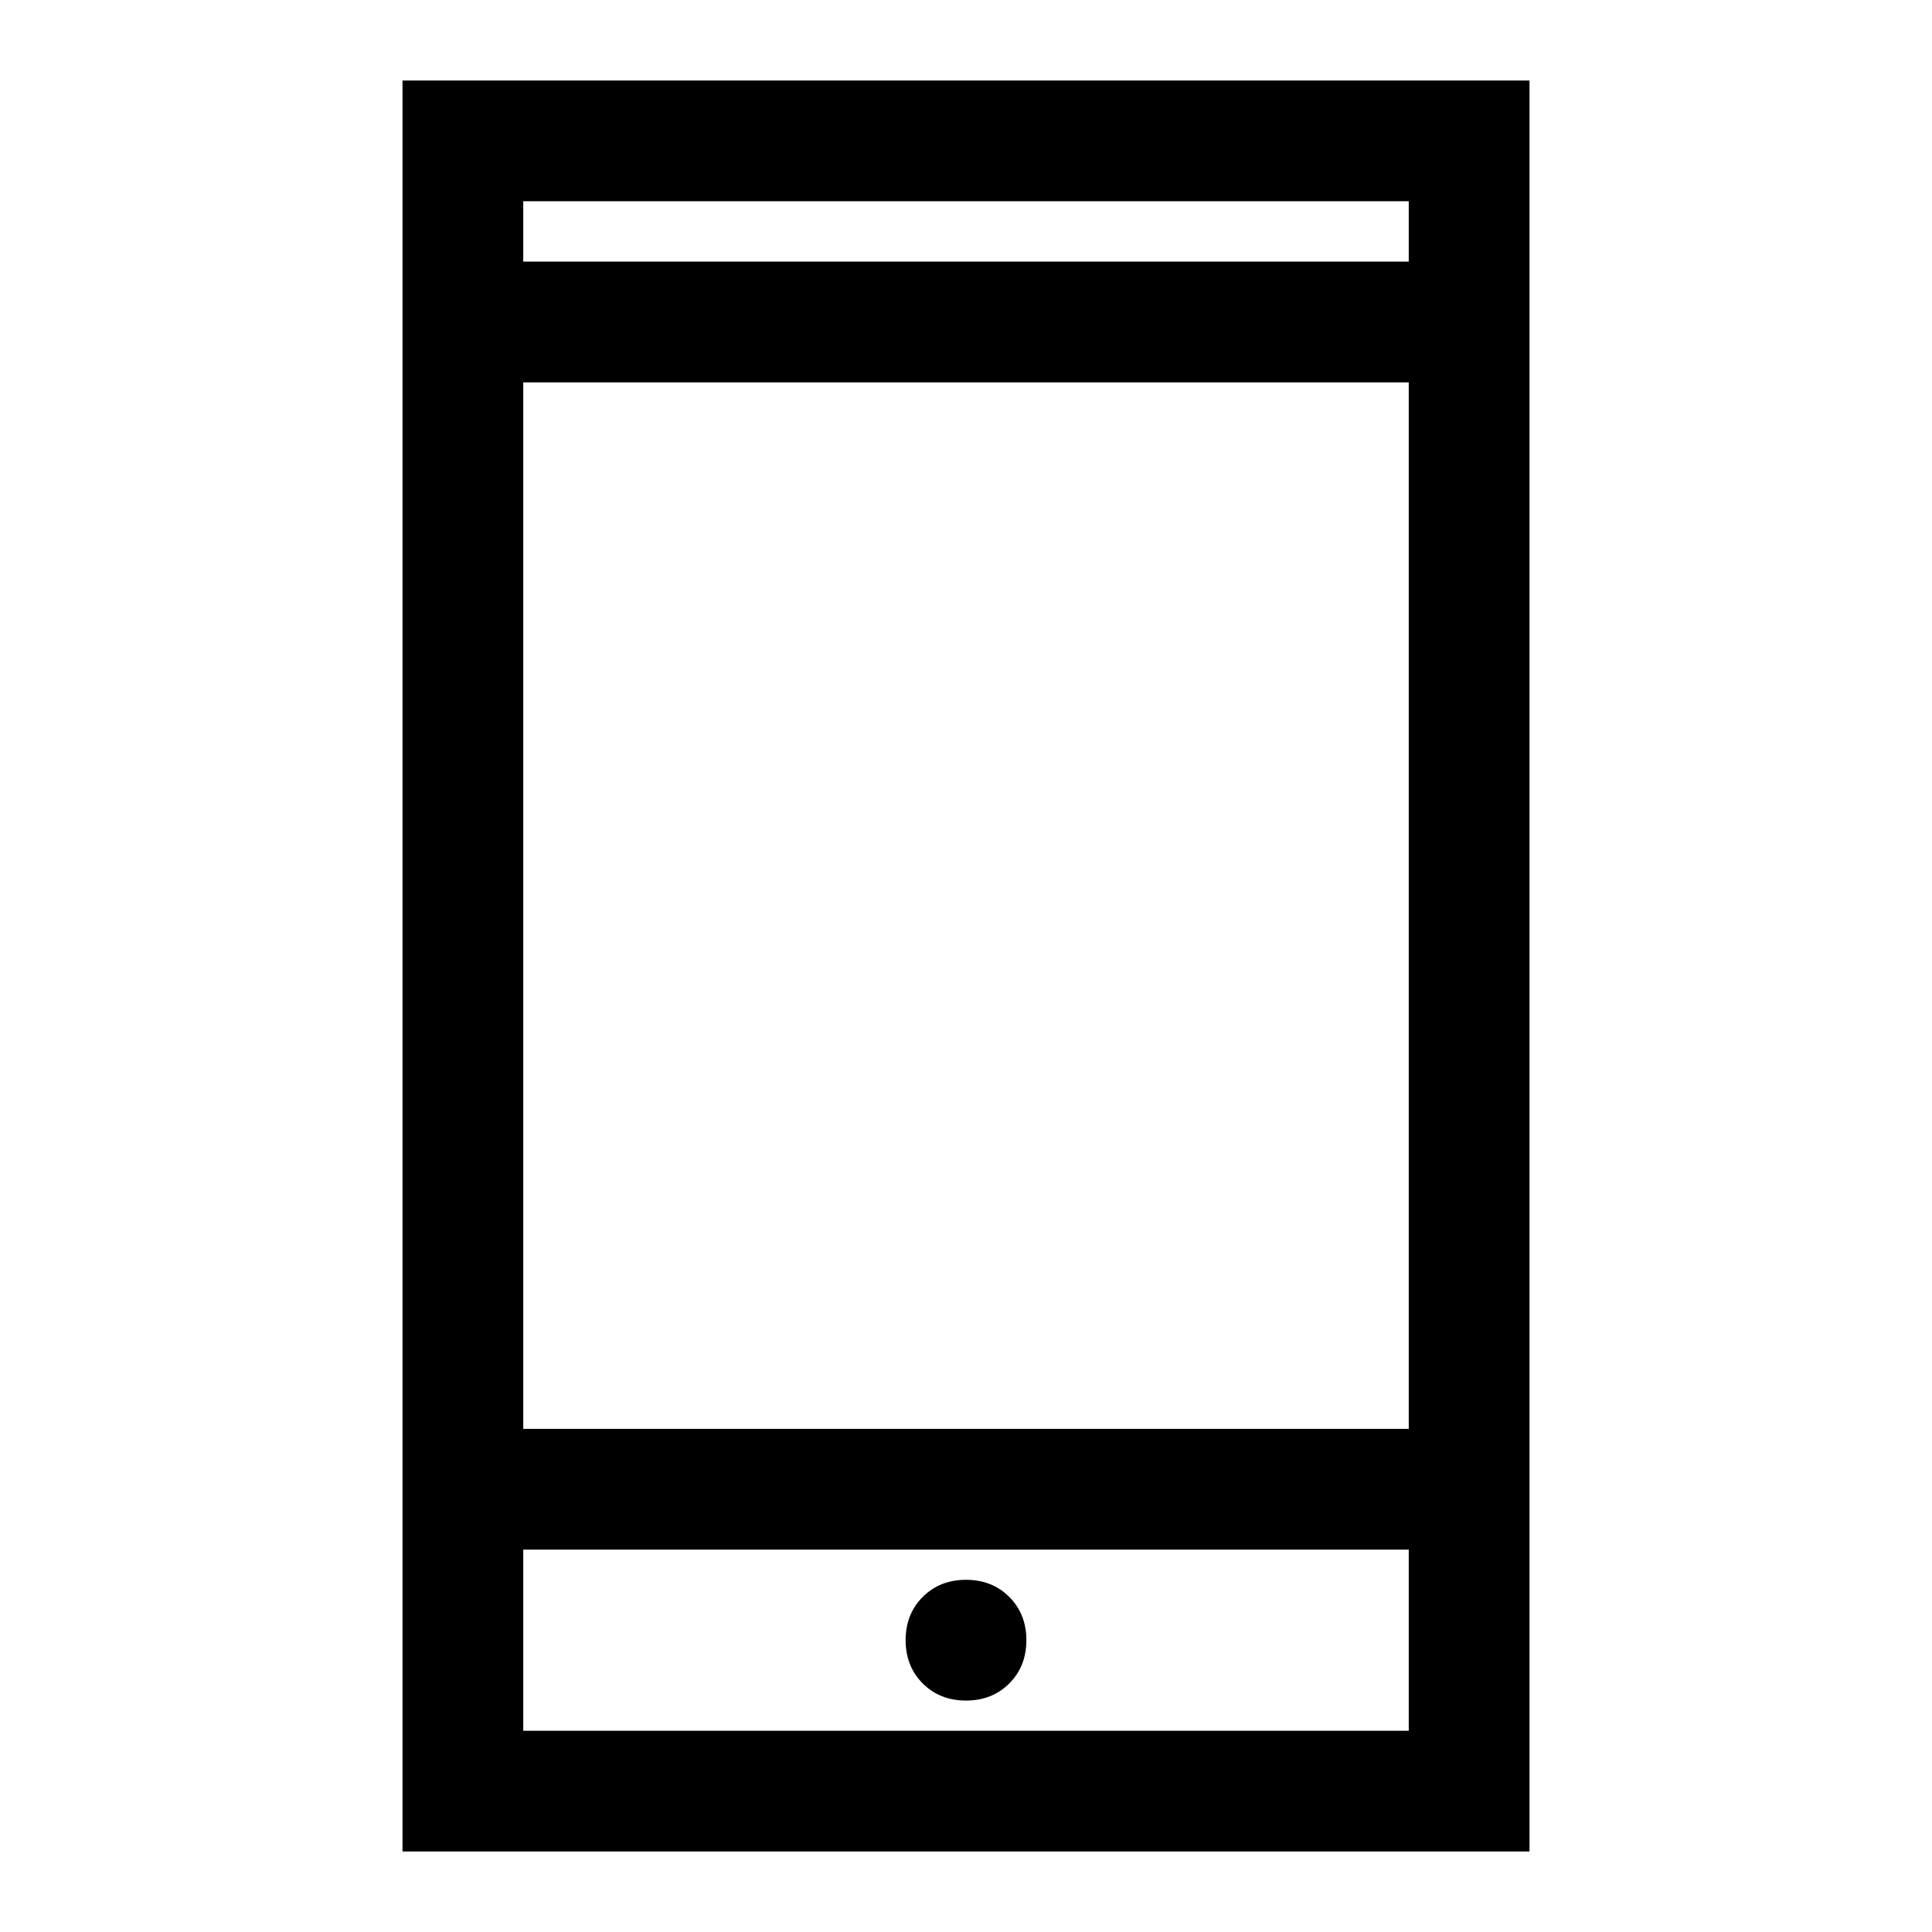 <svg xmlns="http://www.w3.org/2000/svg" height="48" width="48"><path d="M24 42.25Q24.65 42.25 25.075 41.825Q25.5 41.4 25.5 40.75Q25.5 40.1 25.075 39.675Q24.65 39.25 24 39.25Q23.35 39.25 22.925 39.675Q22.5 40.1 22.5 40.75Q22.5 41.4 22.925 41.825Q23.35 42.25 24 42.25ZM10 46V2H38V46ZM13 35.5H35V9.5H13ZM13 43H35V38.5H13ZM13 6.5H35V5H13ZM13 6.5V5V6.5ZM13 43V38.5V43Z"/></svg>